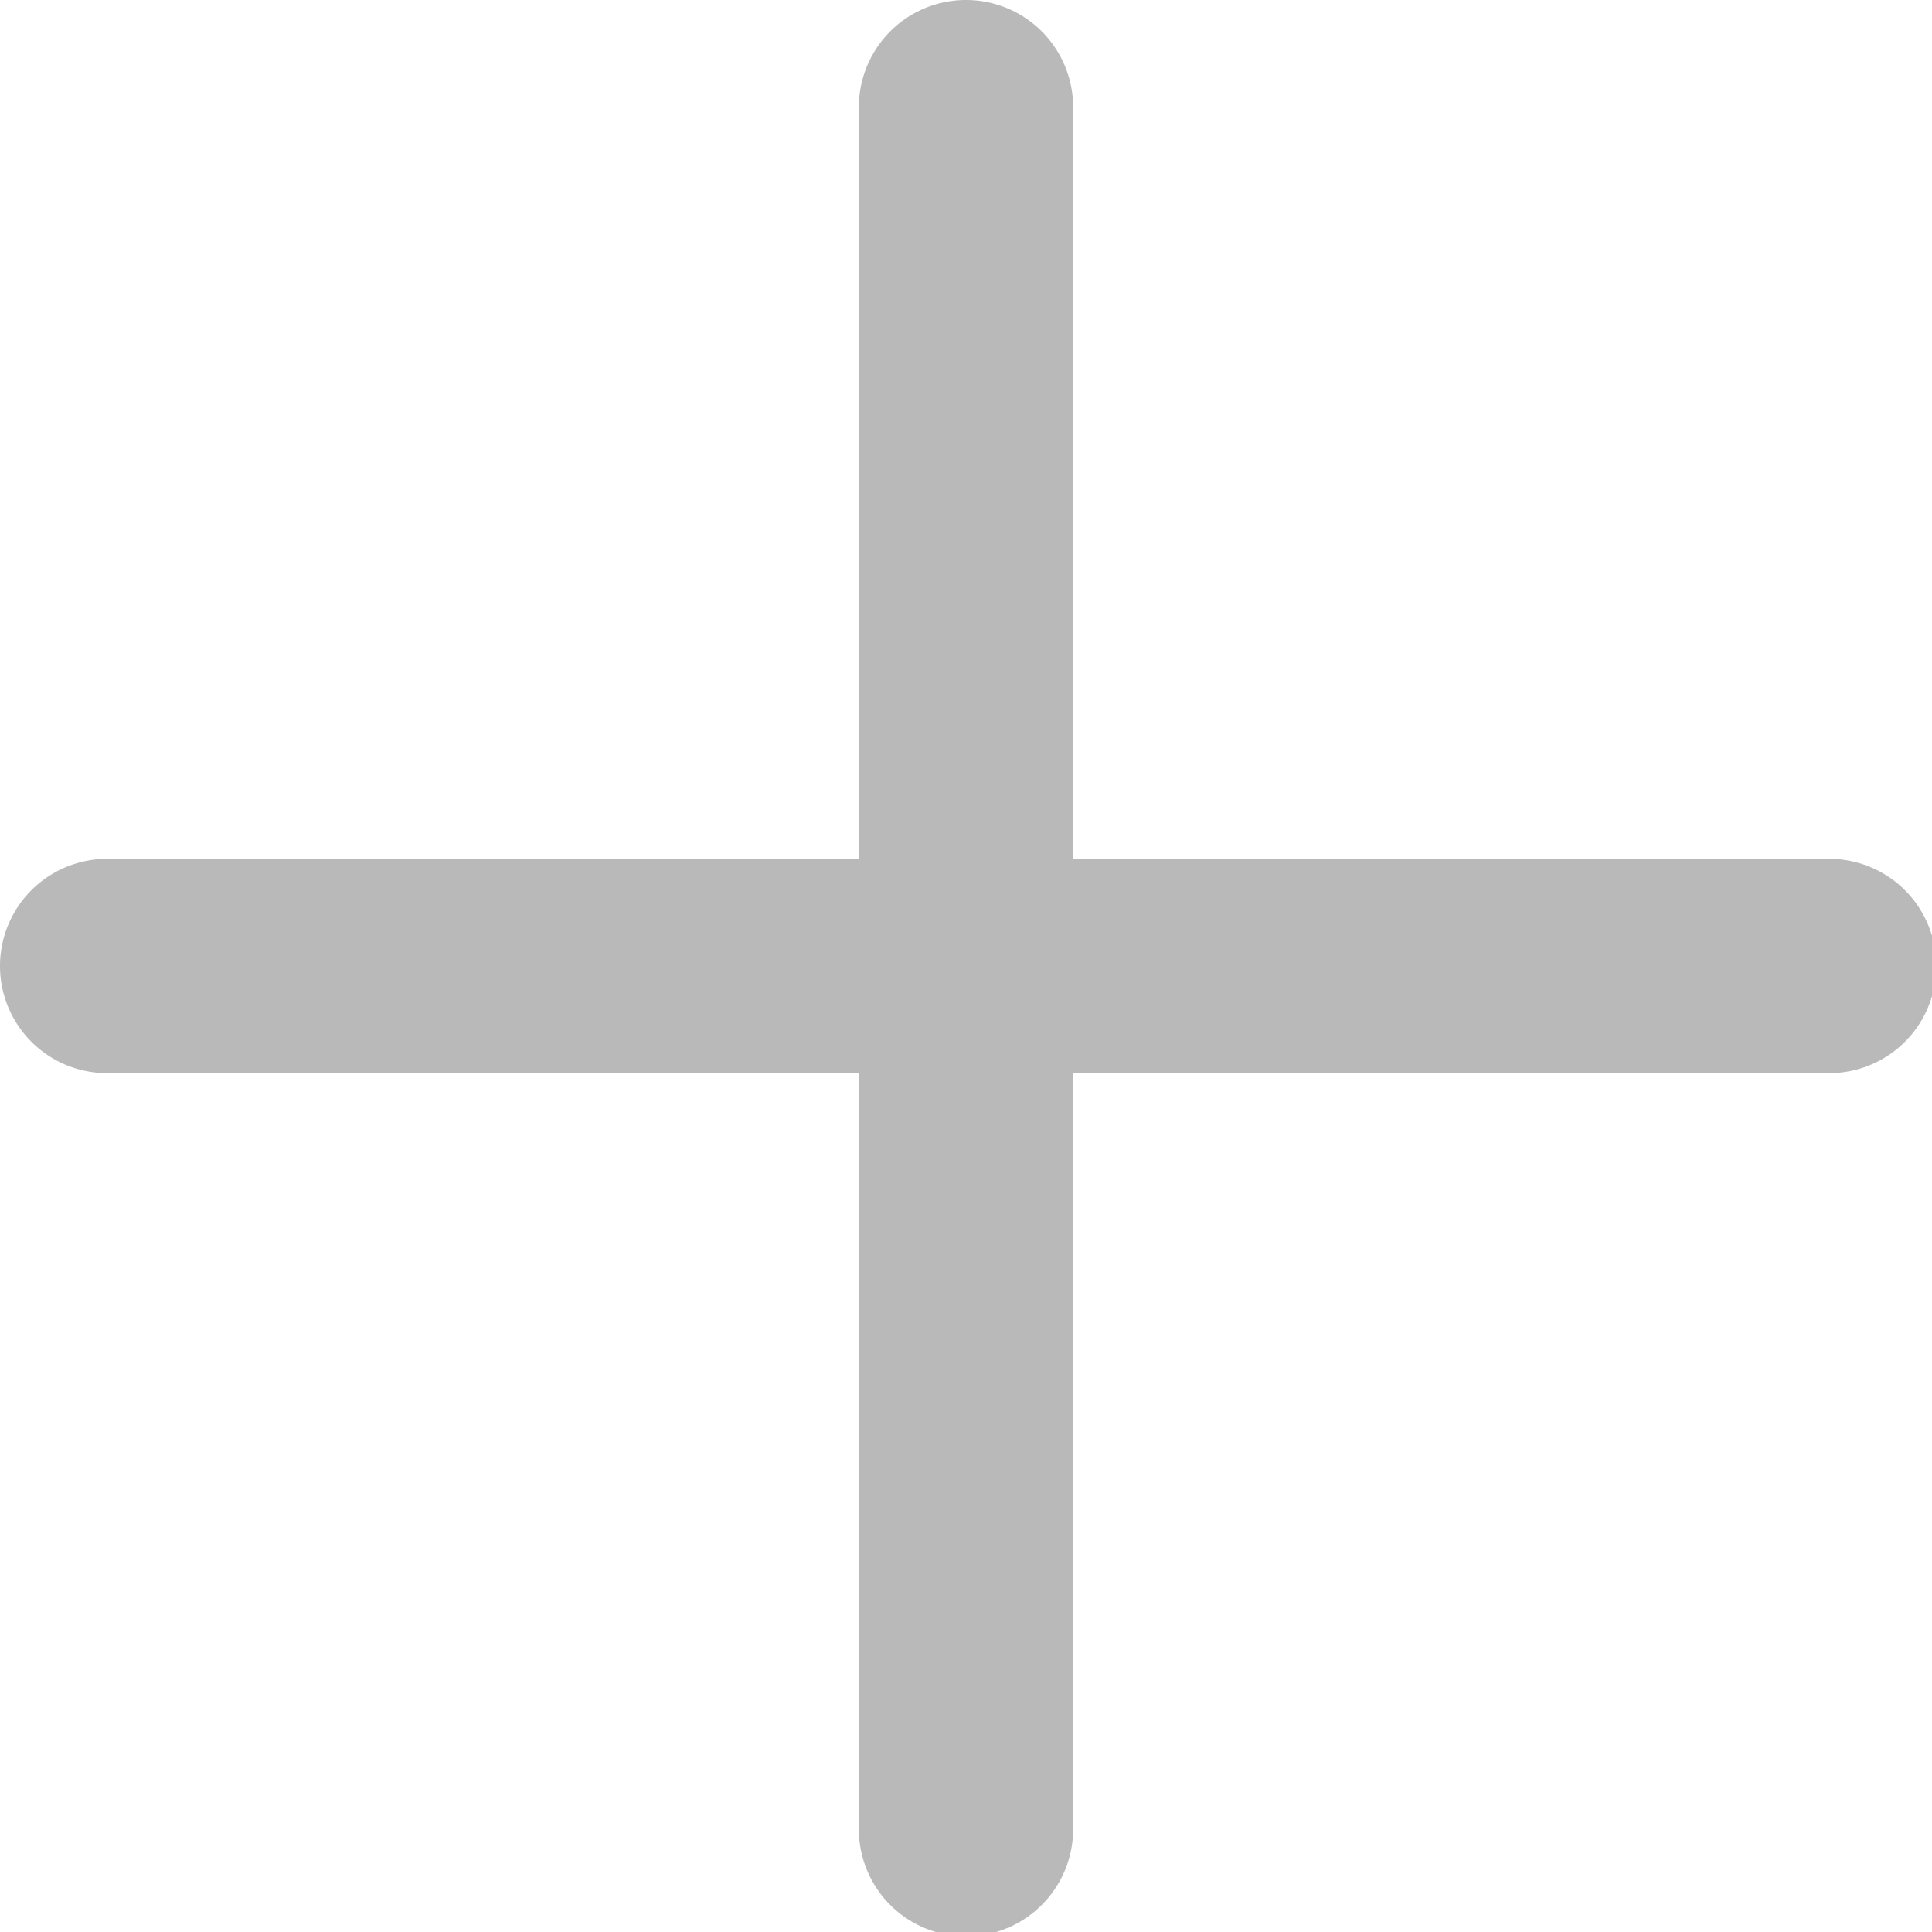 <svg xmlns="http://www.w3.org/2000/svg" viewBox="0 0 22.18 22.18"><defs><style>.cls-1{fill:#b9b9b9;}</style></defs><g id="Layer_2" data-name="Layer 2"><g id="Layer_1-2" data-name="Layer 1"><path class="cls-1" d="M21,9.86H12.32V1.23a1.23,1.23,0,0,0-2.46,0V9.86H1.23a1.23,1.23,0,0,0,0,2.46H9.86V21a1.23,1.23,0,0,0,2.46,0V12.32H21a1.23,1.23,0,0,0,0-2.46Z"/></g></g></svg>
